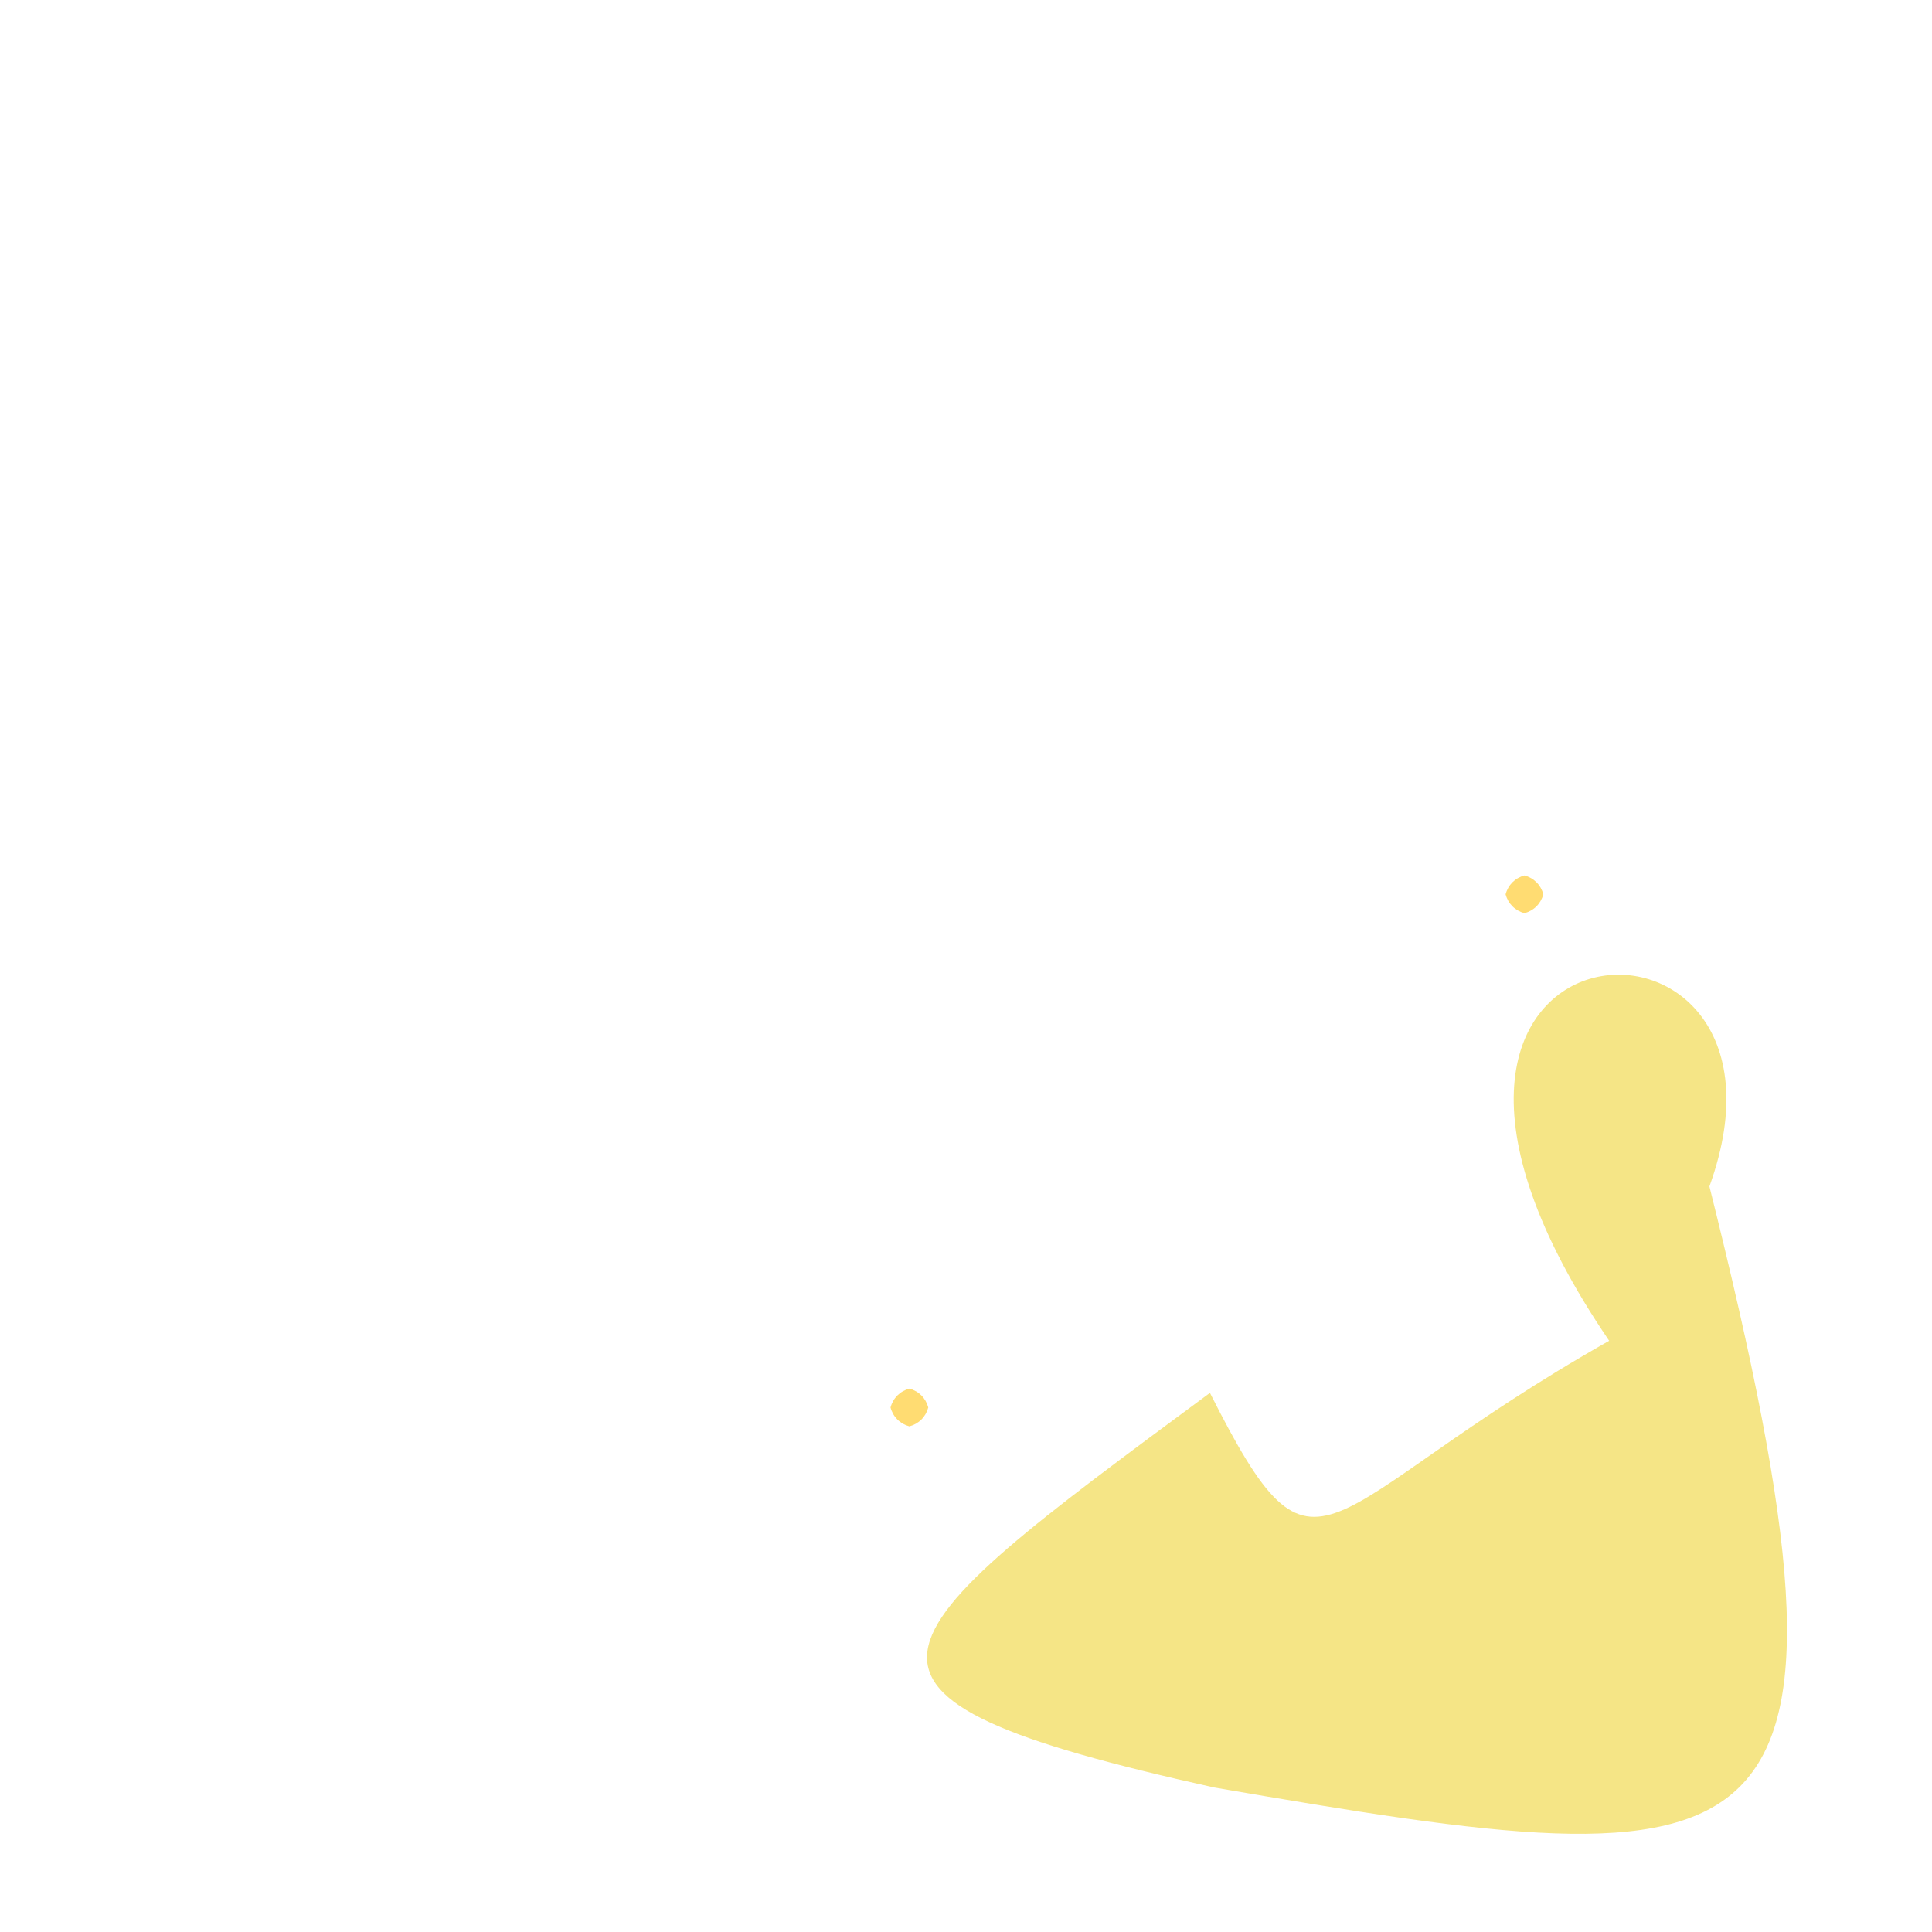 <?xml version="1.0" ?>
<svg xmlns="http://www.w3.org/2000/svg" version="1.1" width="512" height="512">
  <defs/>
  <g>
    <path d="M 453.016 314.415 C 499.635 500.685 471.46 499.422 321.745 473.702 C 211.361 449.162 230.011 436.126 320.646 369.13 C 349.765 426.832 348.067 399.676 426.444 355.319 C 346.796 238.271 483.427 230.26 453.016 314.415" stroke-width="0.0" fill="rgb(233, 201, 0)" opacity="0.475" stroke="rgb(206, 151, 82)" stroke-opacity="0.802" stroke-linecap="round" stroke-linejoin="round"/>
    <path d="M 246.0 373.0 C 245.33 375.5 243.5 377.33 241.0 378.0 C 238.5 377.33 236.67 375.5 236.0 373.0 C 236.67 370.5 238.5 368.67 241.0 368.0 C 243.5 368.67 245.33 370.5 246.0 373.0" stroke-width="0.0" fill="rgb(255, 220, 114)" opacity="1.0" stroke="rgb(35, 135, 13)" stroke-opacity="0.924" stroke-linecap="round" stroke-linejoin="round"/>
    <path d="M 409.0 237.0 C 408.33 239.5 406.5 241.33 404.0 242.0 C 401.5 241.33 399.67 239.5 399.0 237.0 C 399.67 234.5 401.5 232.67 404.0 232.0 C 406.5 232.67 408.33 234.5 409.0 237.0" stroke-width="0.0" fill="rgb(255, 220, 114)" opacity="1.0" stroke="rgb(237, 97, 174)" stroke-opacity="0.862" stroke-linecap="round" stroke-linejoin="round"/>
  </g>
</svg>
